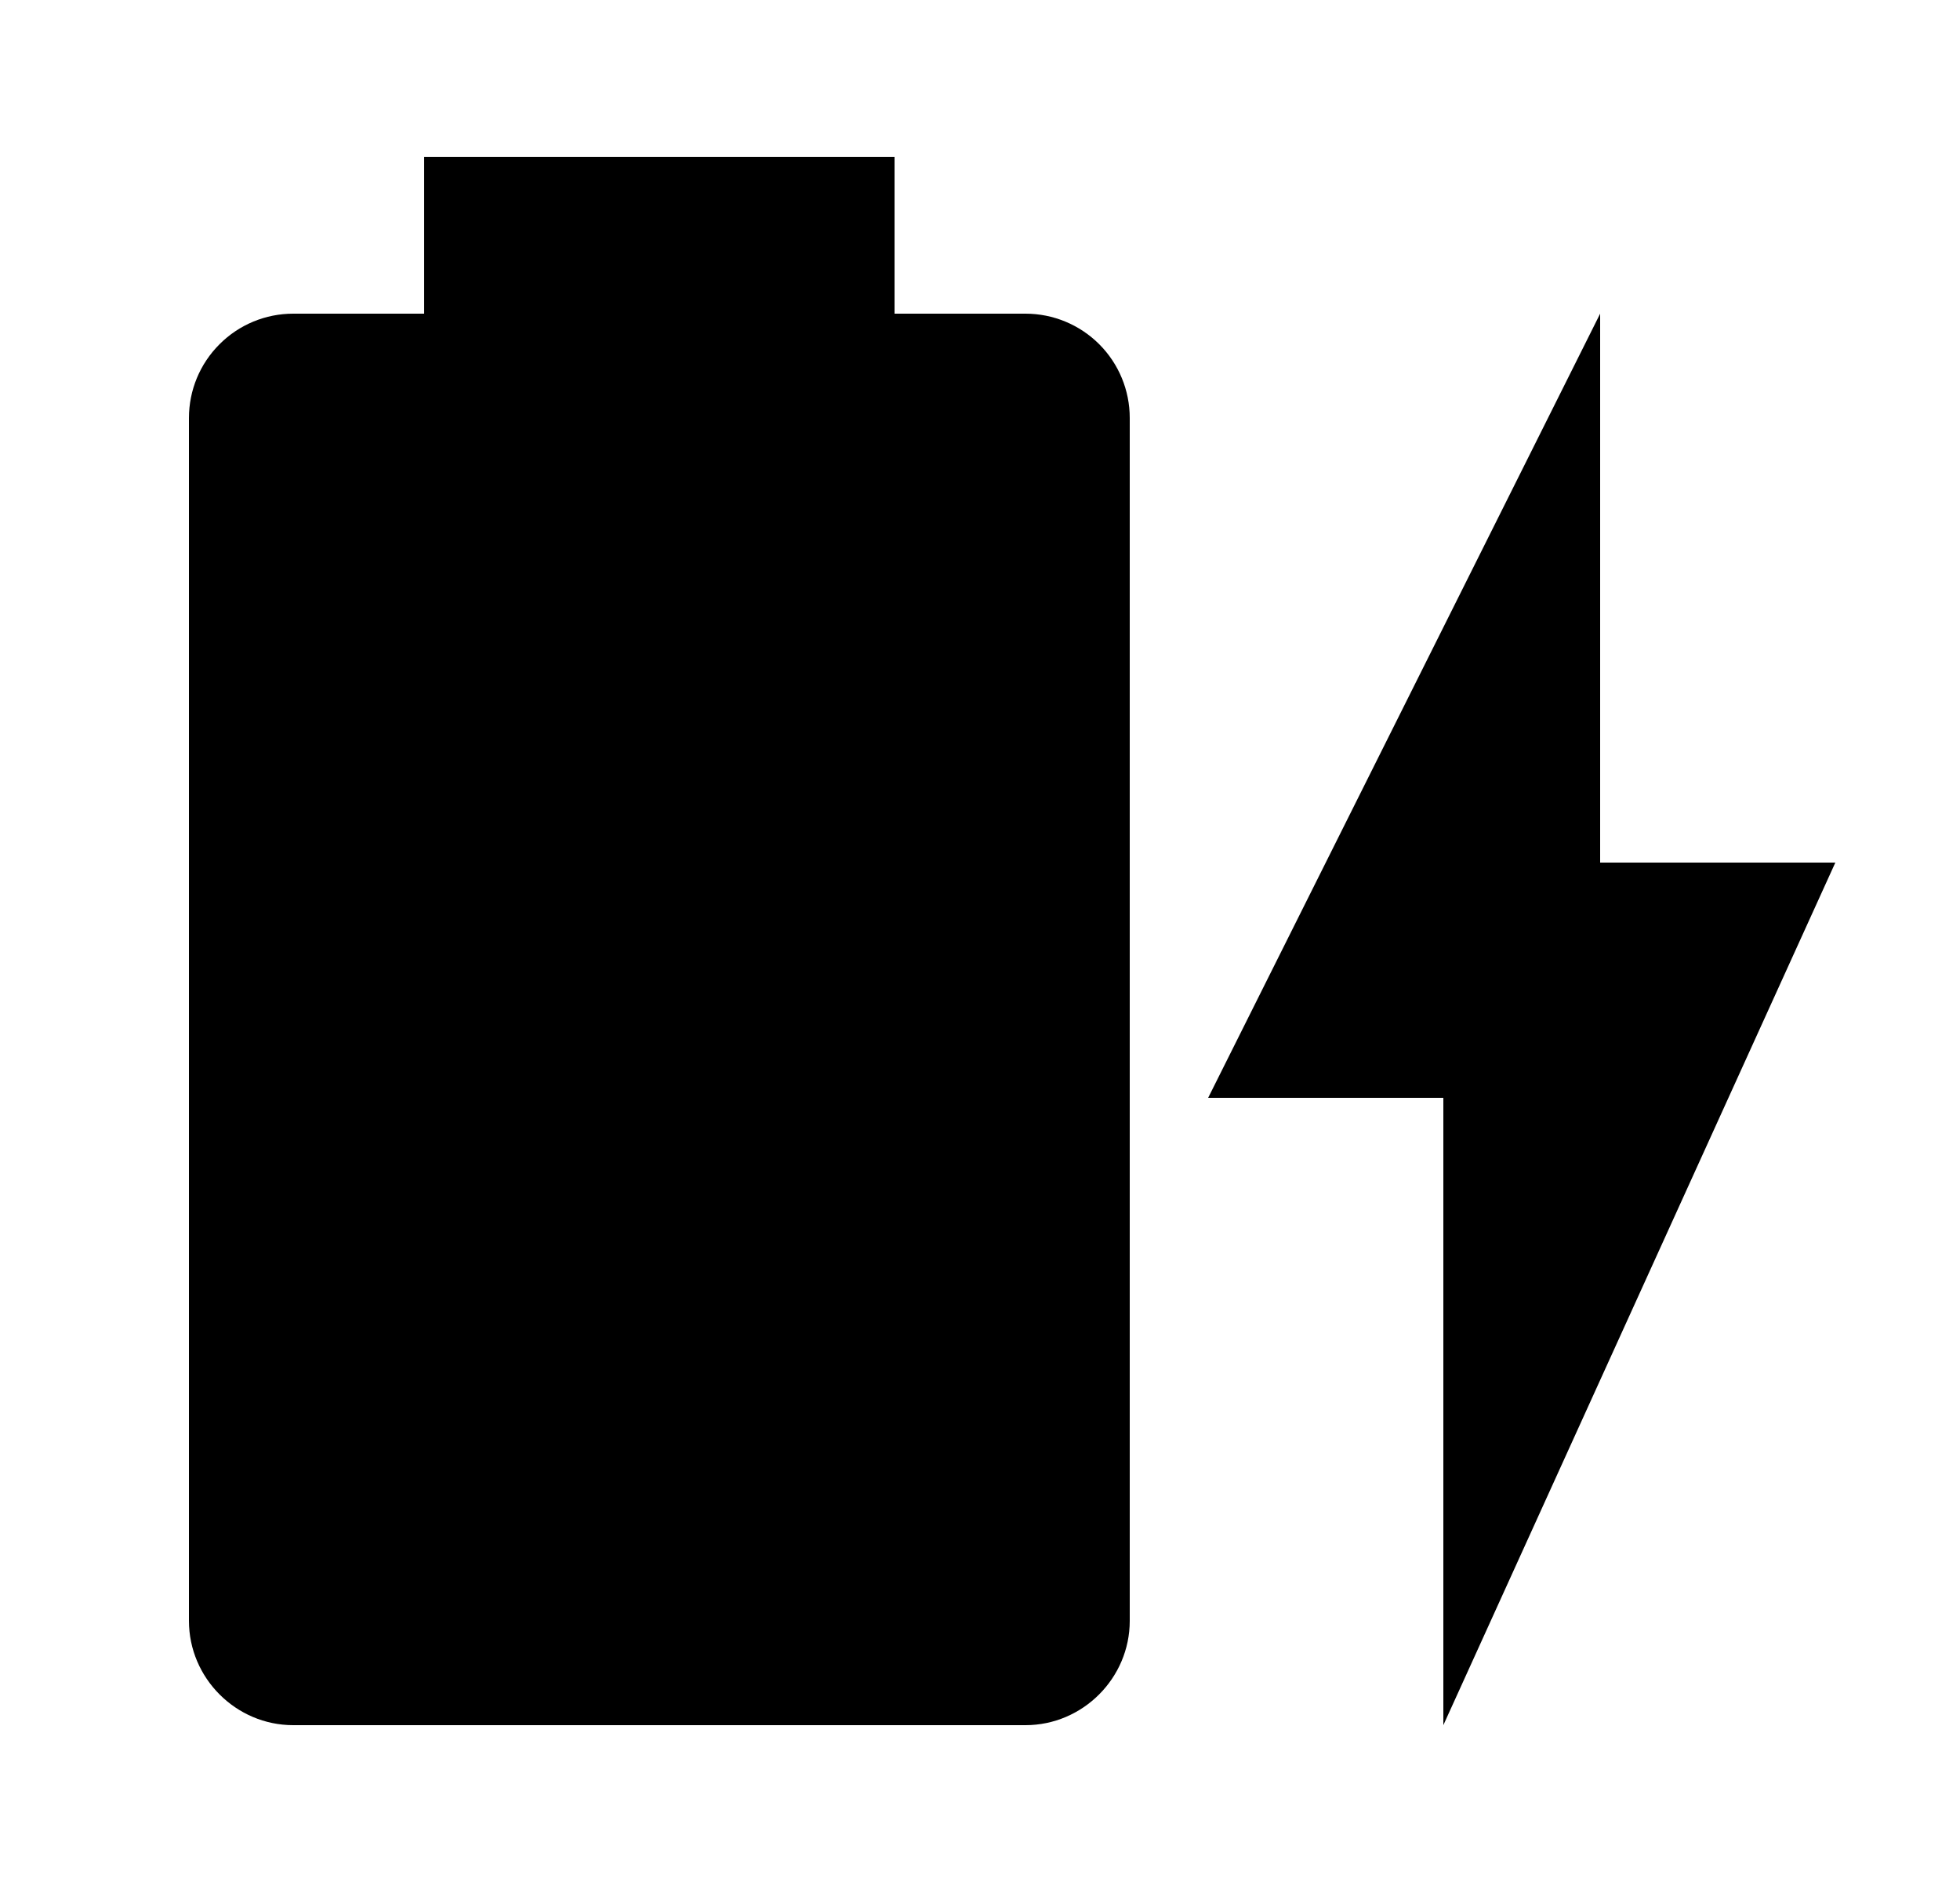 <svg width="25" height="24" viewBox="0 0 25 24" fill="none" xmlns="http://www.w3.org/2000/svg">
<g id="161">
<path id="Vector" d="M23.41 11H20.41V4L15.41 14H18.41V22M13.08 4H11.41V2H5.41V4H3.74C3.387 4 3.049 4.14 2.8 4.39C2.55 4.639 2.41 4.977 2.41 5.33V20.67C2.41 21.4 3.01 22 3.74 22H13.08C13.81 22 14.41 21.4 14.41 20.67V5.33C14.41 4.977 14.27 4.639 14.021 4.39C13.771 4.14 13.433 4 13.08 4Z" fill="black"/>
</g>
</svg>
